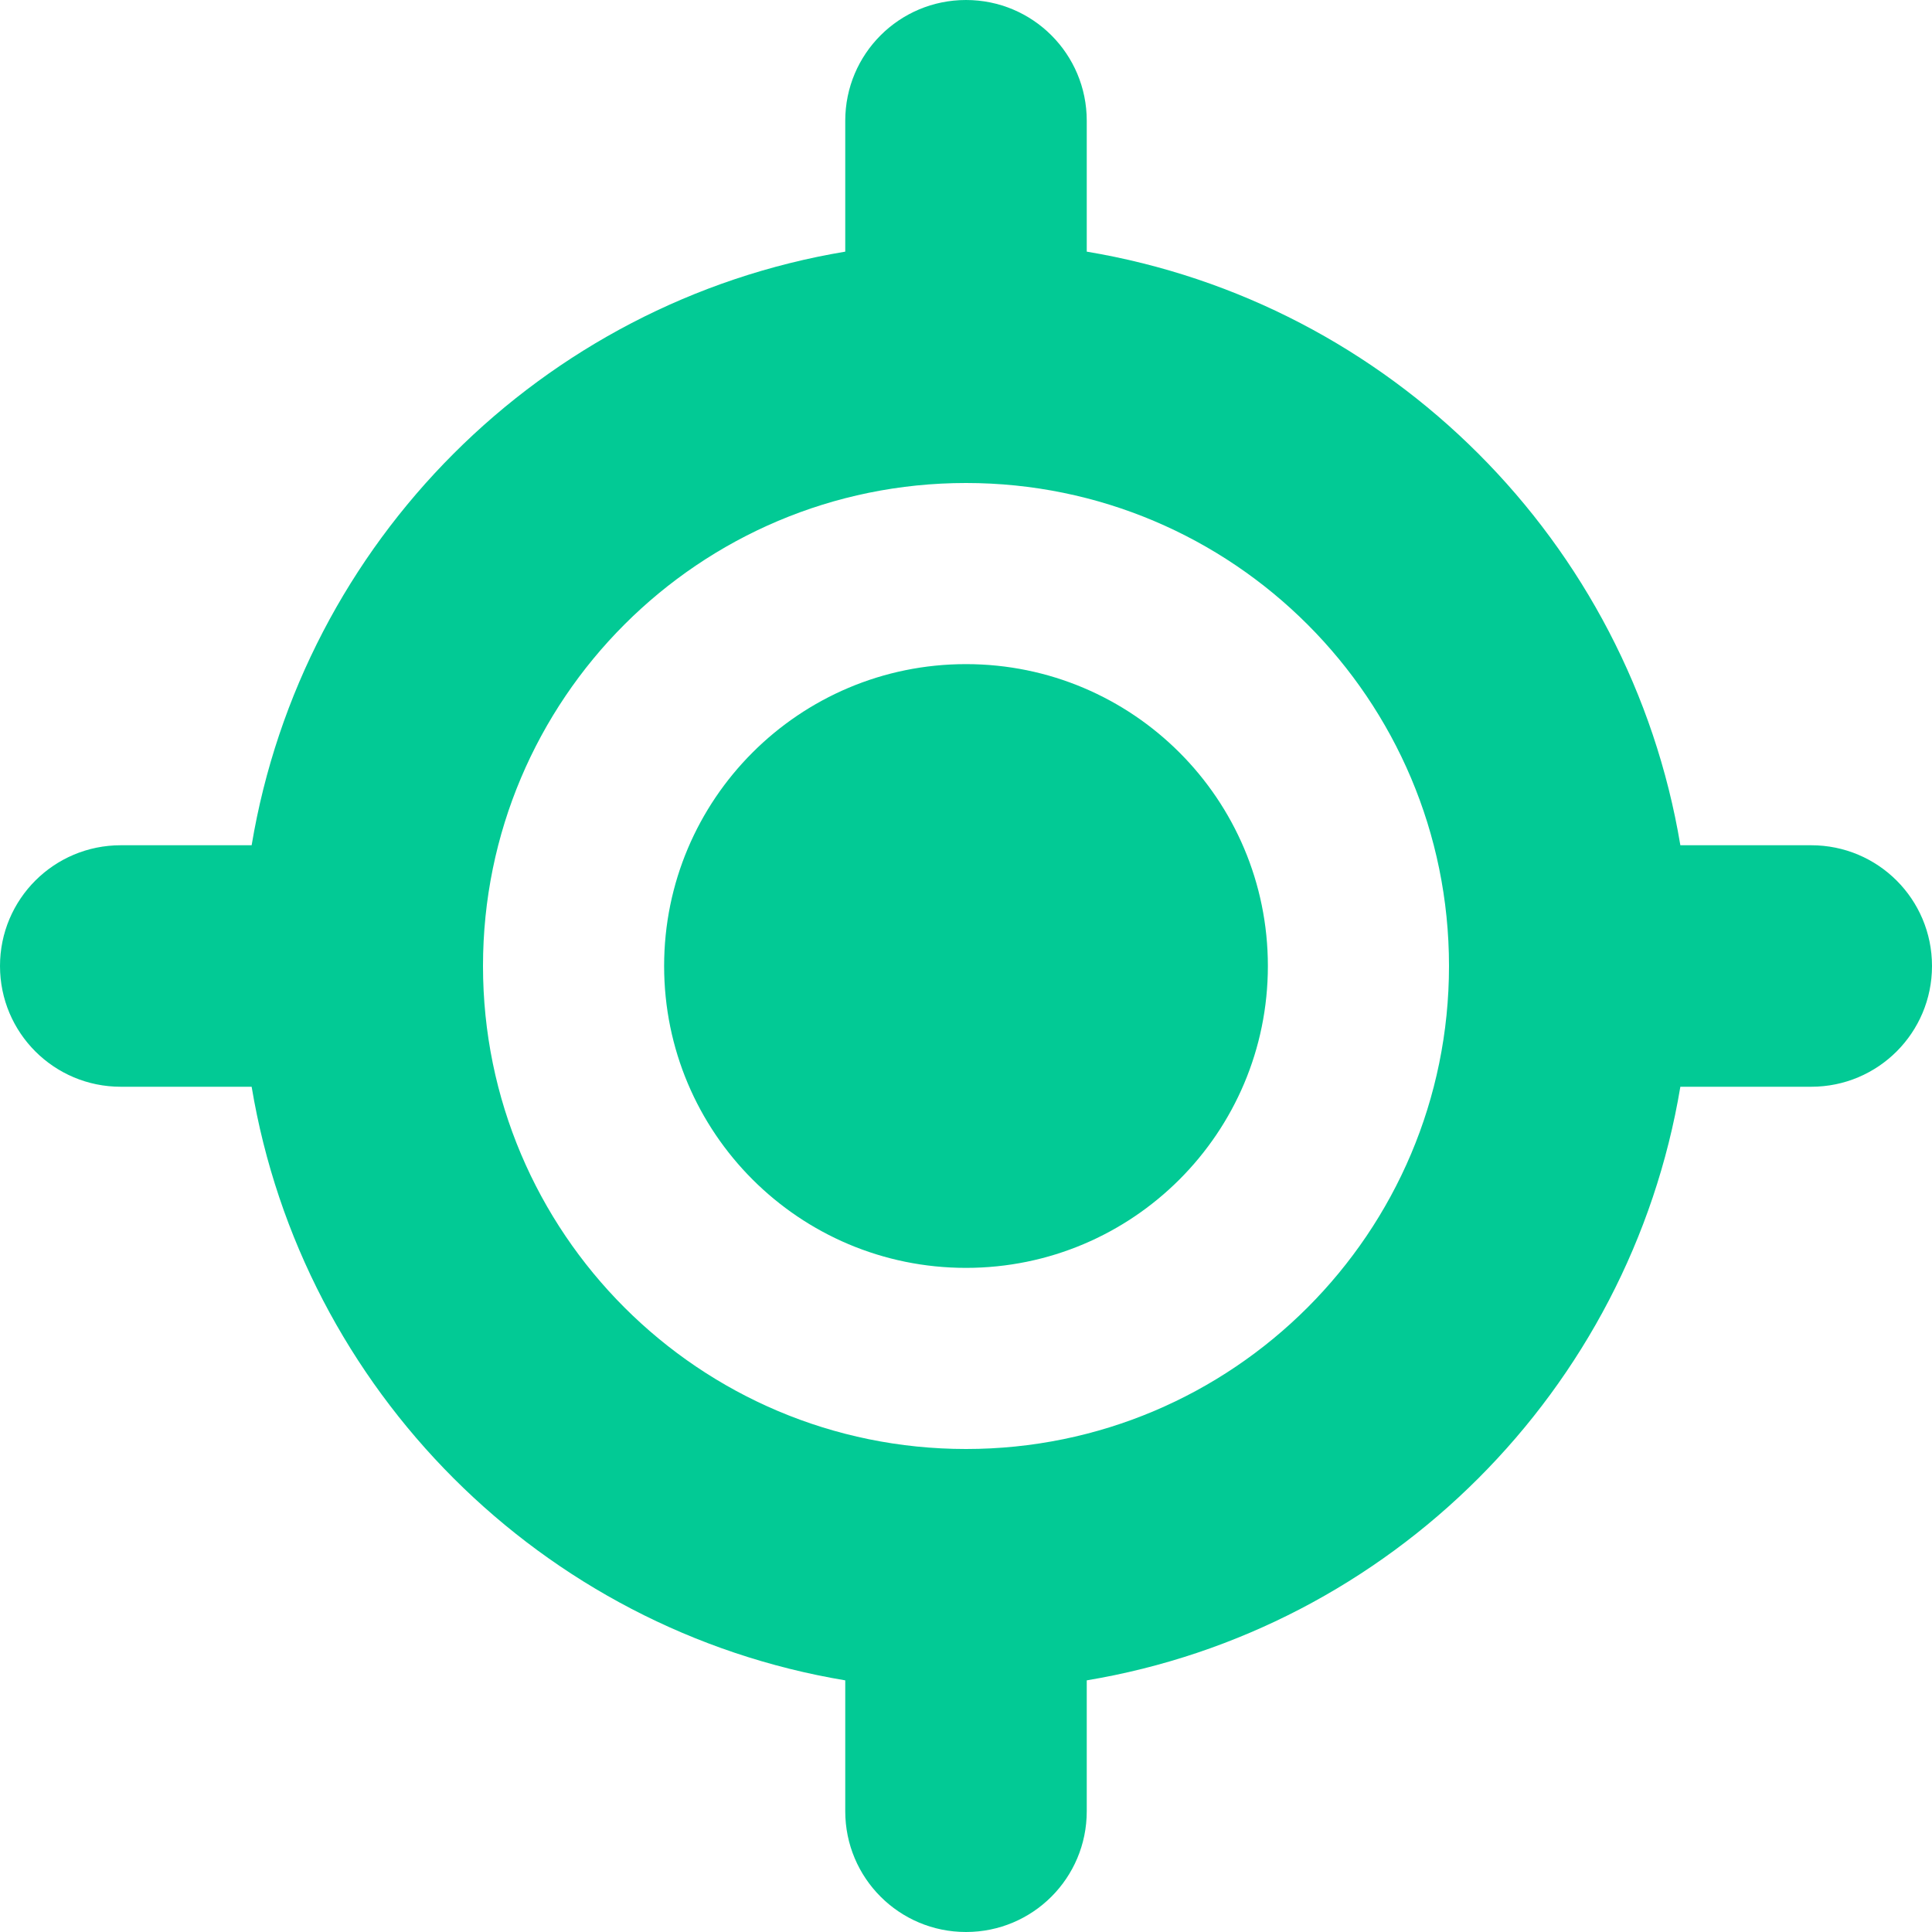 <svg width="16" height="16" viewBox="0 0 16 16" fill="none" xmlns="http://www.w3.org/2000/svg">
<path d="M8 0C8.553 0 9 0.447 9 1V2.084C11.512 2.503 13.497 4.487 13.916 7H15C15.553 7 16 7.447 16 8C16 8.553 15.553 9 15 9H13.916C13.497 11.512 11.512 13.497 9 13.916V15C9 15.553 8.553 16 8 16C7.447 16 7 15.553 7 15V13.916C4.487 13.497 2.503 11.512 2.084 9H1C0.447 9 0 8.553 0 8C0 7.447 0.447 7 1 7H2.084C2.503 4.487 4.487 2.503 7 2.084V1C7 0.447 7.447 0 8 0ZM4 8C4 10.209 5.791 12 8 12C10.209 12 12 10.209 12 8C12 5.791 10.209 4 8 4C5.791 4 4 5.791 4 8ZM8 10.5C6.619 10.5 5.5 9.381 5.5 8C5.5 6.619 6.619 5.5 8 5.5C9.381 5.5 10.5 6.619 10.5 8C10.5 9.381 9.381 10.5 8 10.5Z" fill="#02CA95"/>
</svg>
